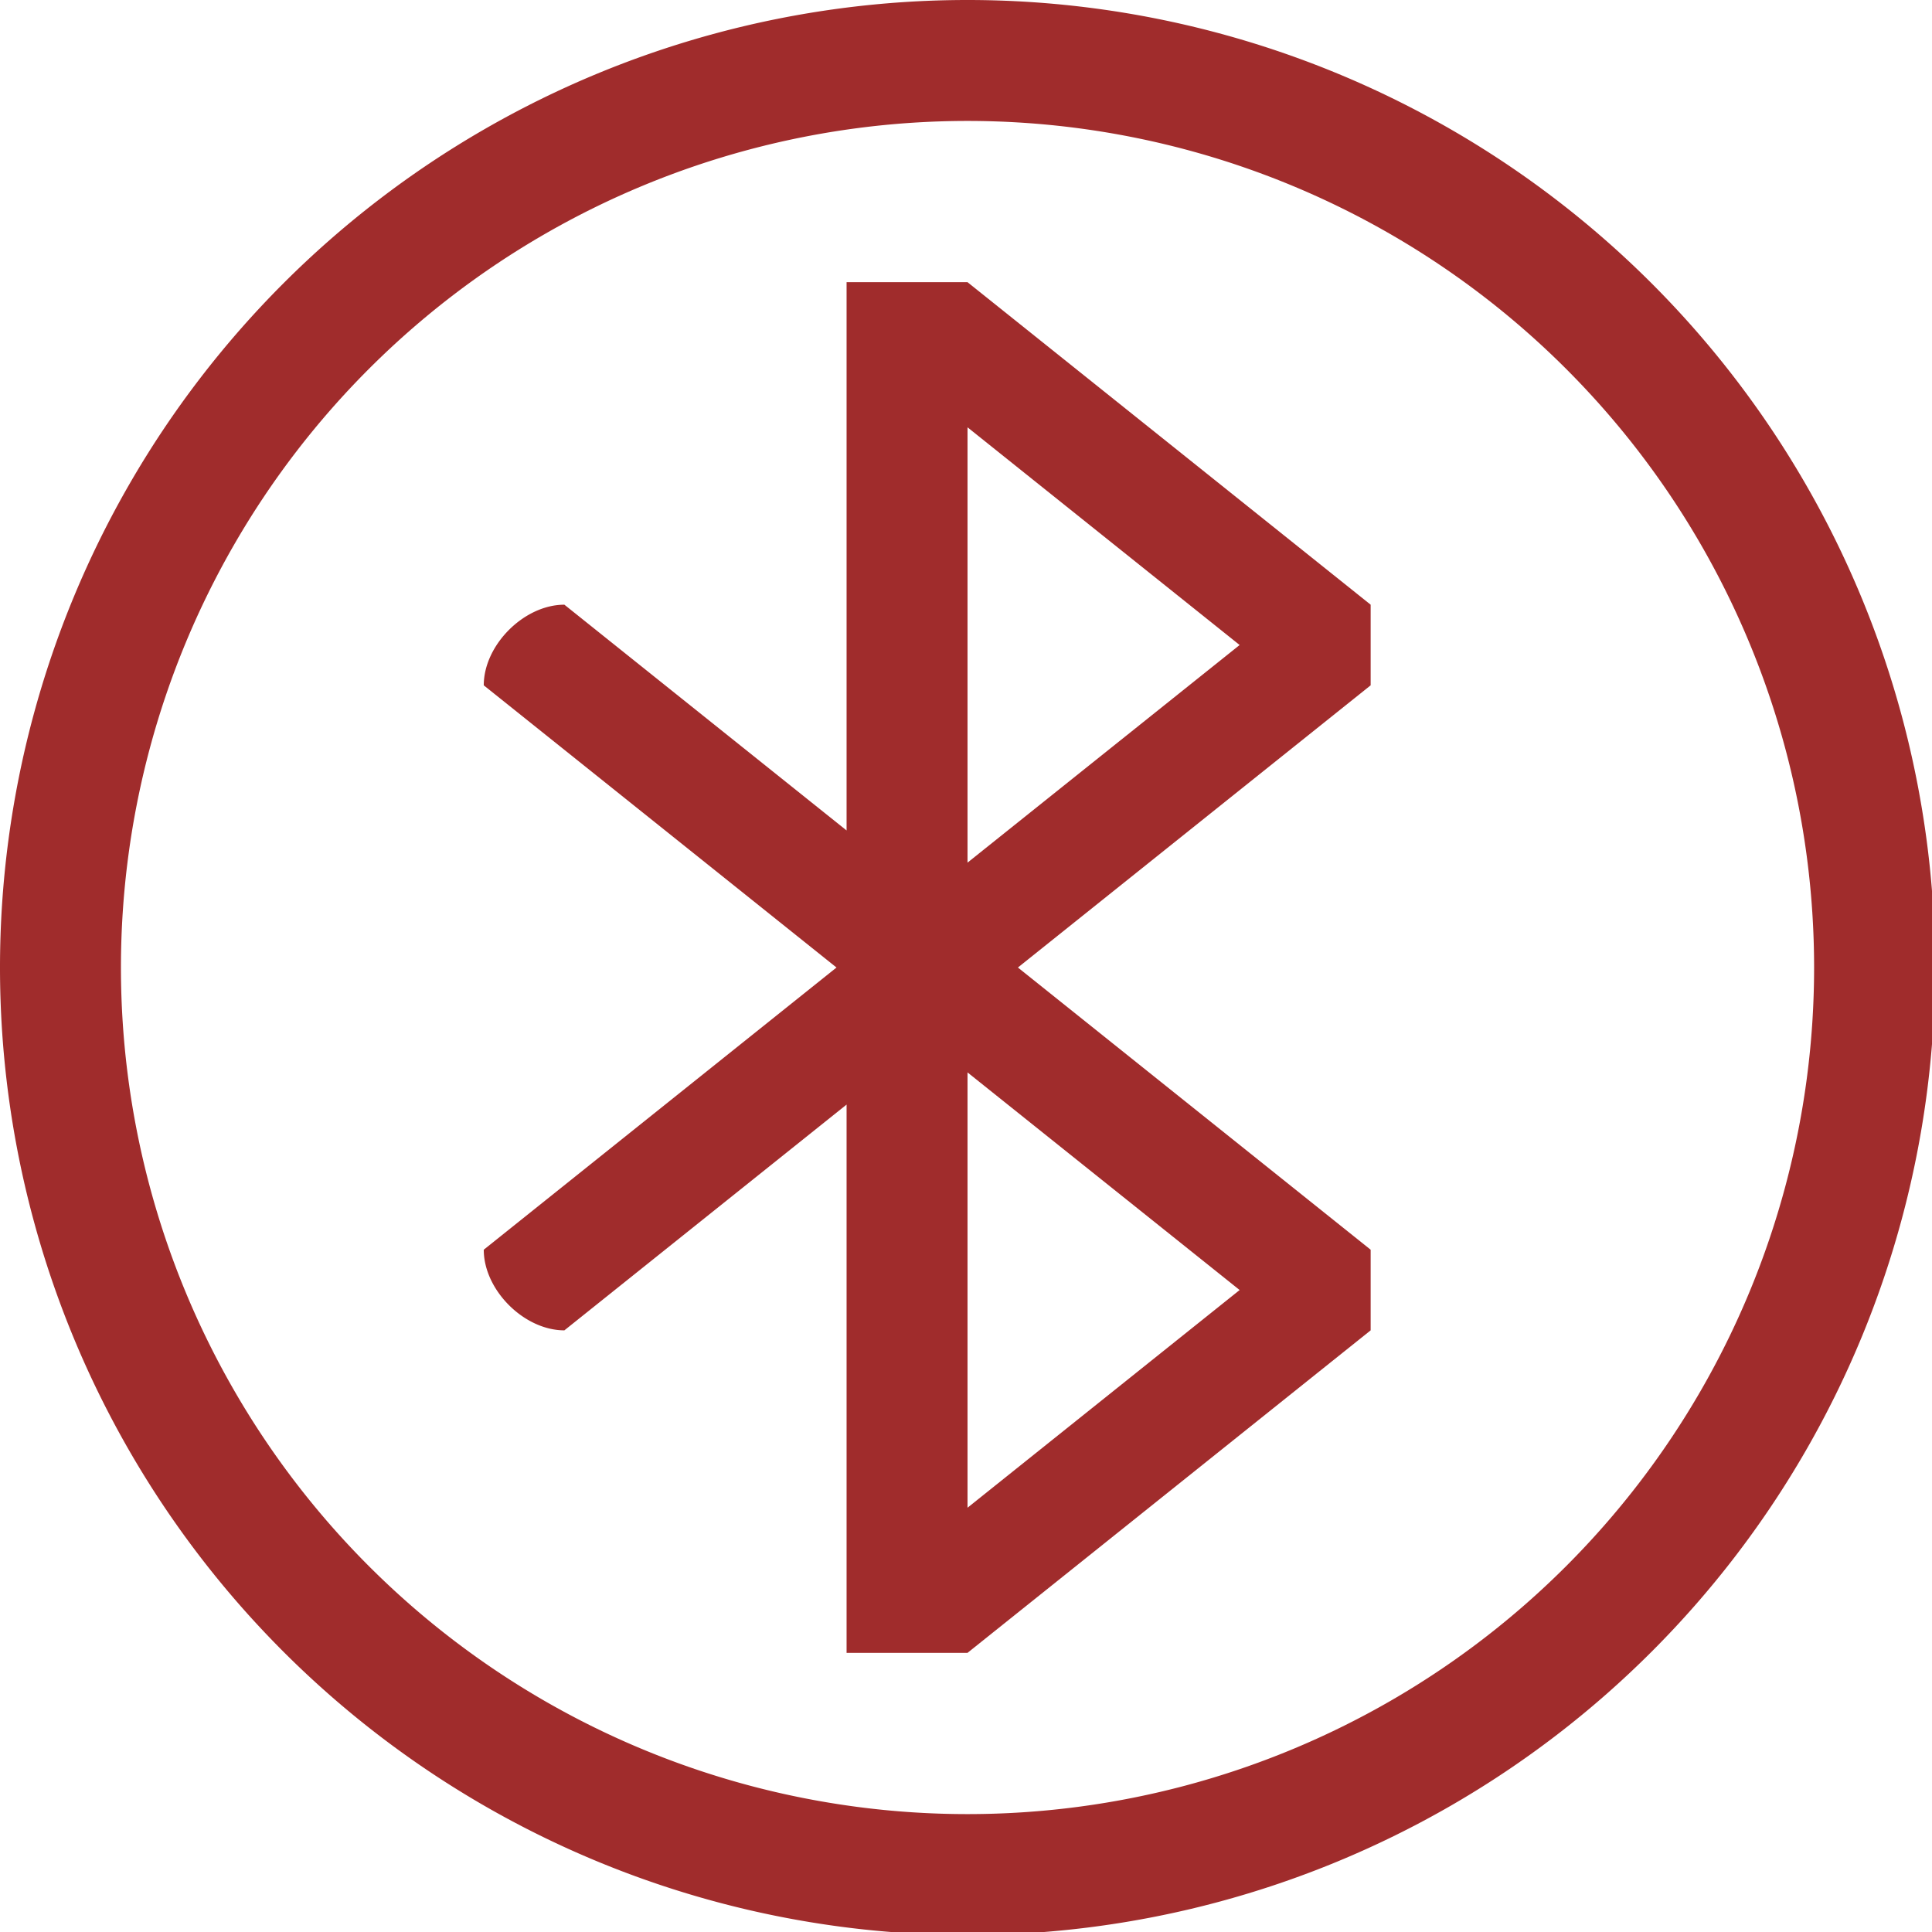<?xml version="1.0" encoding="UTF-8" standalone="no"?>
<svg
   xmlns:dc="http://purl.org/dc/elements/1.1/"
   xmlns:cc="http://creativecommons.org/ns#"
   xmlns:rdf="http://www.w3.org/1999/02/22-rdf-syntax-ns#"
   xmlns:svg="http://www.w3.org/2000/svg"
   xmlns="http://www.w3.org/2000/svg"
   xmlns:sodipodi="http://sodipodi.sourceforge.net/DTD/sodipodi-0.dtd"
   xmlns:inkscape="http://www.inkscape.org/namespaces/inkscape"
   width="48"
   height="48"
   viewBox="0 0 12.7 12.7"
   version="1.1"
   id="svg4"
   sodipodi:docname="blueman-device.svg"
   inkscape:version="0.92.5 (2060ec1f9f, 2020-04-08)">
  <defs
     id="defs8">
  <style
     id="current-color-scheme"
     type="text/css">
      .ColorScheme-Highlight {
        color:#a02c2c;
      }
  </style>
  </defs>
  <path
     class="ColorScheme-Highlight"
     style="fill:currentColor"
     d="M 24 0 A 24 24 0 0 0 0 24 A 24 24 0 0 0 24 48 A 24 24 0 0 0 48 24 A 24 24 0 0 0 24 0 z M 24 3 A 21 21 0 0 1 45 24 A 21 21 0 0 1 24 45 A 21 21 0 0 1 3 24 A 21 21 0 0 1 24 3 z M 21 7 L 21 20.6 L 14 15 C 13 15 12 16 12 17 L 20.75 24 L 12 31 C 12 32 13 33 14 33 L 21 27.4 L 21 41 L 22 41 L 24 41 L 34 33 L 34 31 L 25.25 24 L 34 17 L 34 15 L 24 7 L 22 7 L 21 7 z M 24 10.6 L 30.75 16 L 24 21.398 L 24 10.6 z M 24 26.602 L 30.75 32 L 24 37.4 L 24 26.602 z "
     transform="scale(0.265)"
     id="path817" />
</svg>
